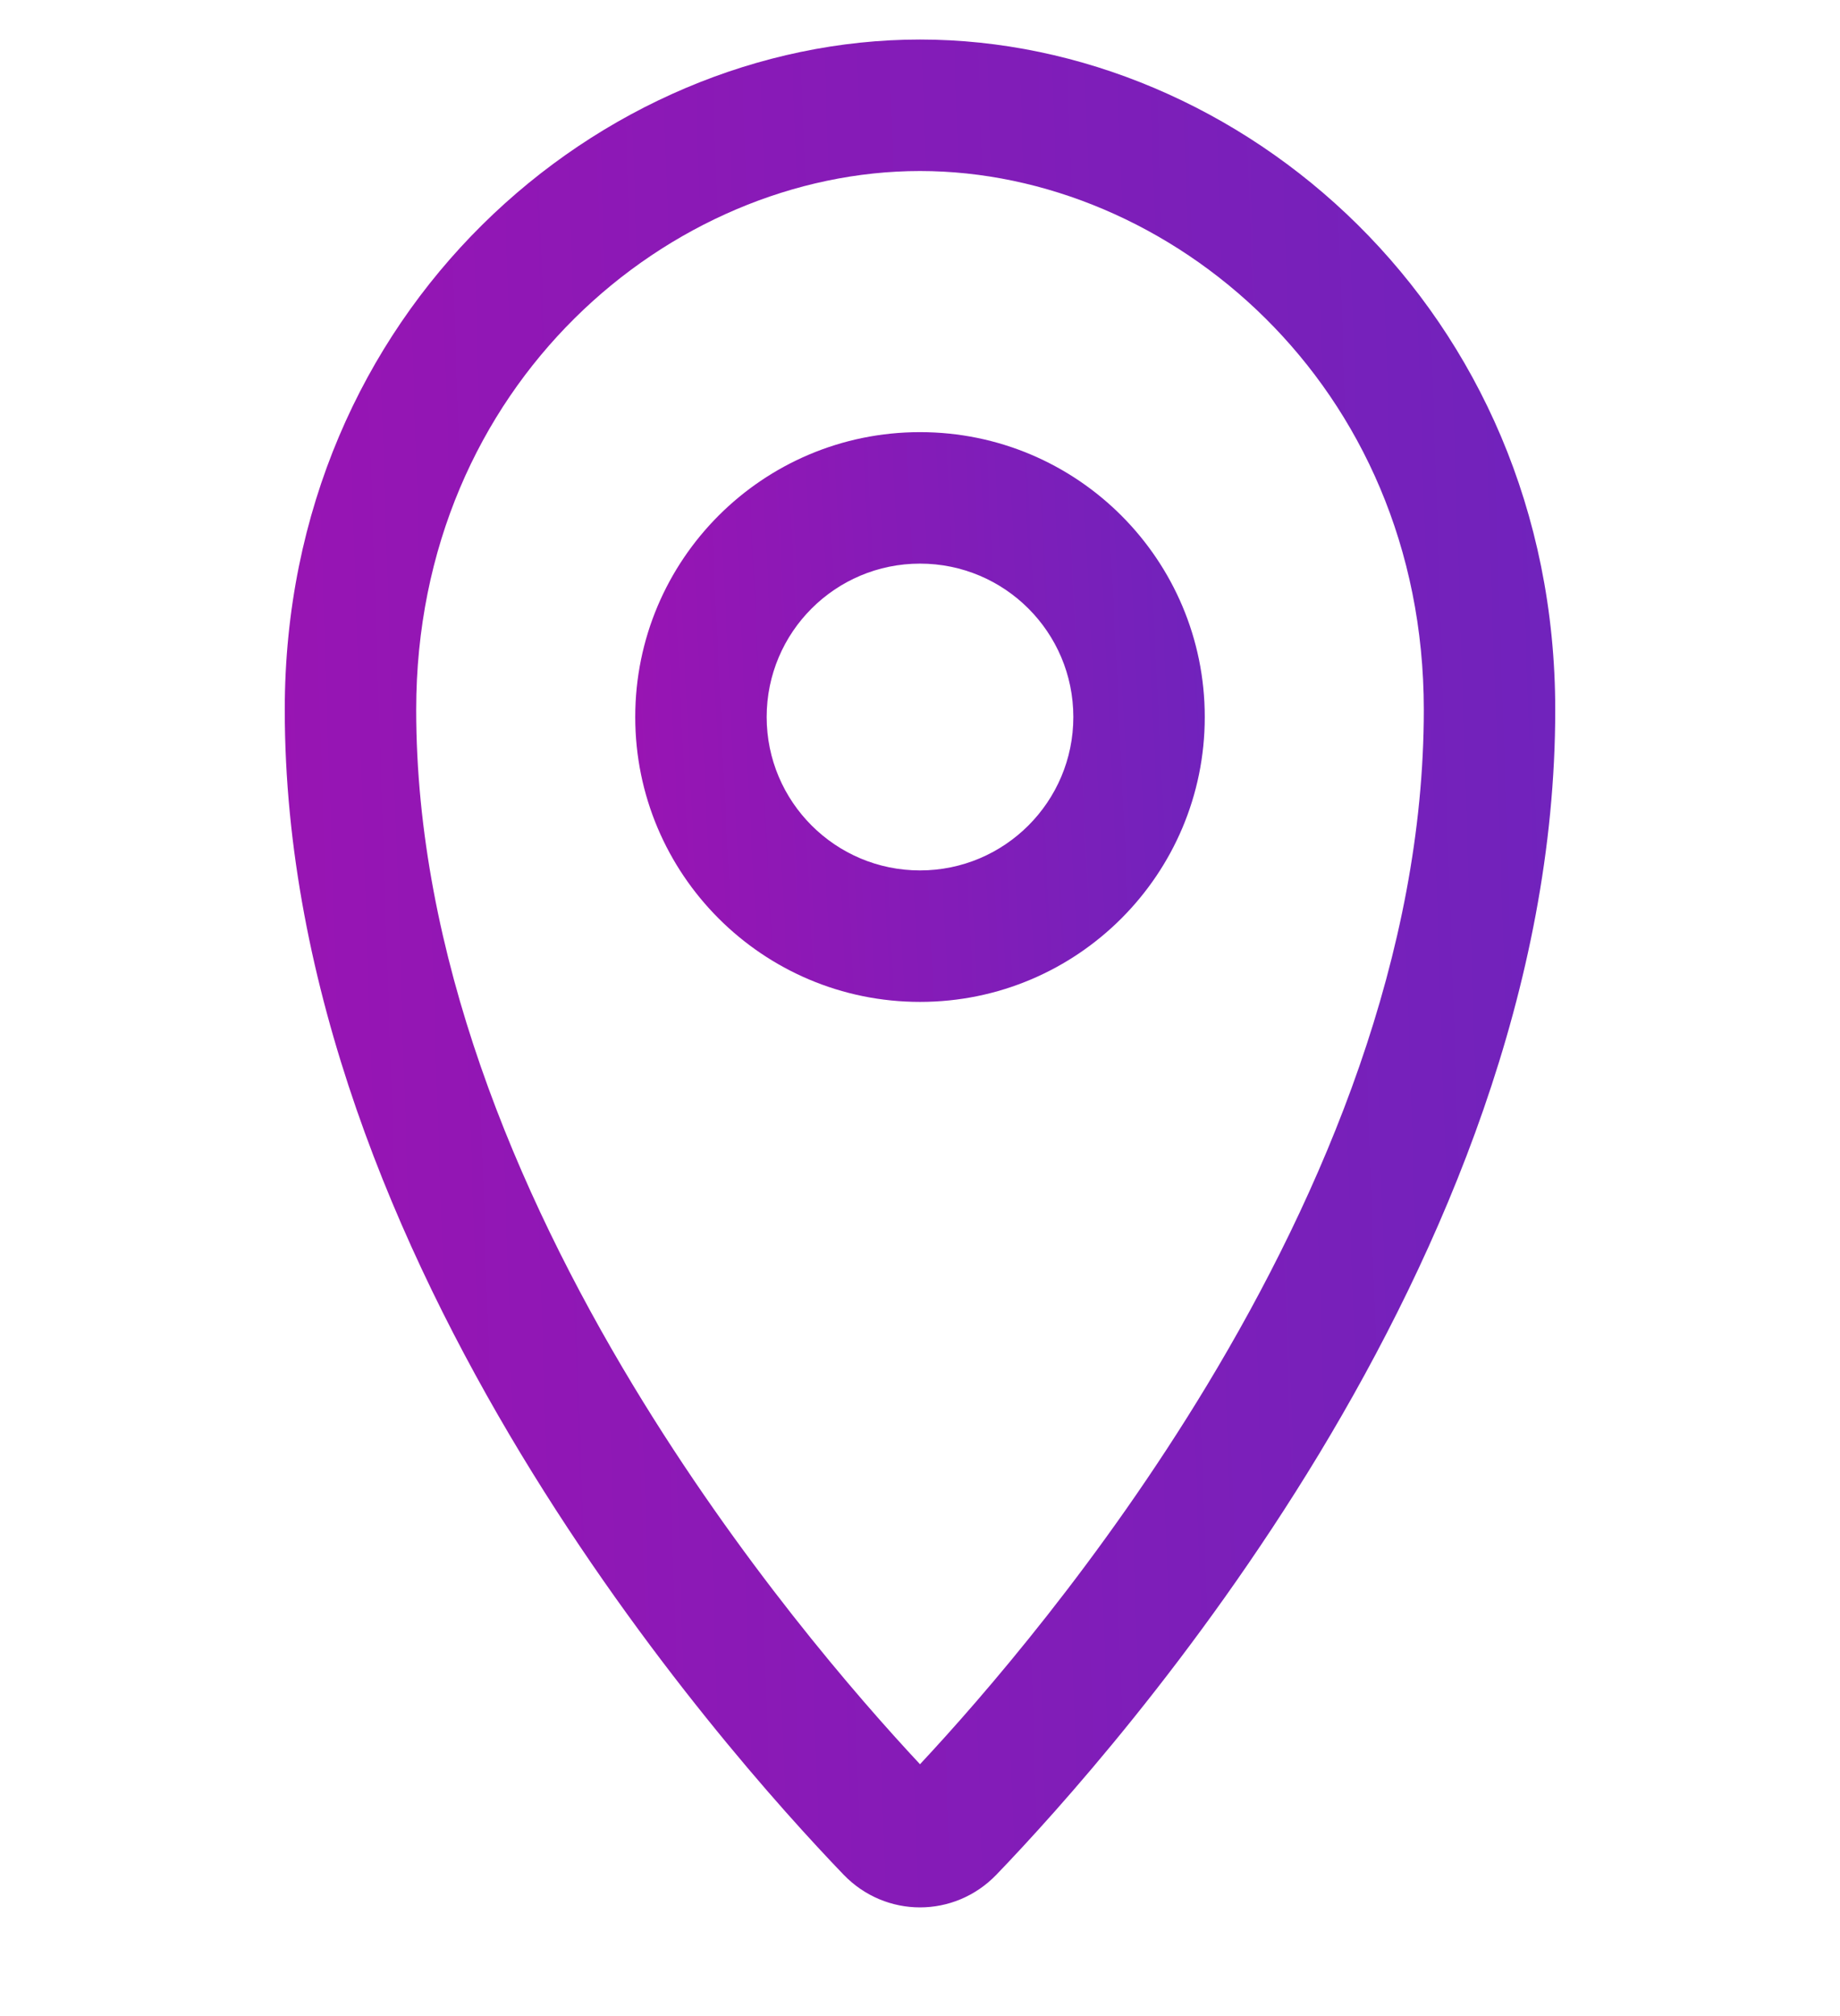 <svg width="21" height="23" viewBox="0 0 21 23" fill="none" xmlns="http://www.w3.org/2000/svg">
<path fill-rule="evenodd" clip-rule="evenodd" d="M10.5 1.951C7.657 1.951 4.75 4.381 4.75 8.098C4.75 10.88 5.886 13.589 7.228 15.809C8.436 17.807 9.779 19.355 10.5 20.127C11.221 19.355 12.564 17.807 13.772 15.809C15.114 13.589 16.25 10.88 16.25 8.098C16.25 4.381 13.343 1.951 10.5 1.951ZM3.25 8.098C3.25 3.539 6.843 0.451 10.5 0.451C14.157 0.451 17.75 3.539 17.75 8.098C17.75 11.267 16.465 14.253 15.056 16.585C13.64 18.925 12.058 20.674 11.373 21.386C10.893 21.885 10.107 21.885 9.627 21.386C8.942 20.674 7.359 18.925 5.944 16.585C4.535 14.253 3.25 11.267 3.25 8.098Z" fill="url(#paint0_linear_32_1557)"/>
<path fill-rule="evenodd" clip-rule="evenodd" d="M10.5 6.43C9.534 6.43 8.75 7.213 8.75 8.18C8.75 9.146 9.534 9.93 10.5 9.93C11.466 9.93 12.25 9.146 12.25 8.18C12.25 7.213 11.466 6.43 10.5 6.43ZM7.25 8.18C7.25 6.385 8.705 4.93 10.5 4.93C12.295 4.93 13.75 6.385 13.75 8.18C13.75 9.975 12.295 11.43 10.5 11.43C8.705 11.43 7.25 9.975 7.25 8.18Z" fill="url(#paint1_linear_32_1557)"/>
<defs>
<linearGradient id="paint0_linear_32_1557" x1="3.25" y1="21.76" x2="18.437" y2="21.258" gradientUnits="userSpaceOnUse">
<stop stop-color="#9914B3"/>
<stop offset="1" stop-color="#7023BC"/>
</linearGradient>
<linearGradient id="paint1_linear_32_1557" x1="7.25" y1="11.43" x2="14.05" y2="11.1" gradientUnits="userSpaceOnUse">
<stop stop-color="#9914B3"/>
<stop offset="1" stop-color="#7023BC"/>
</linearGradient>
</defs>
</svg>
